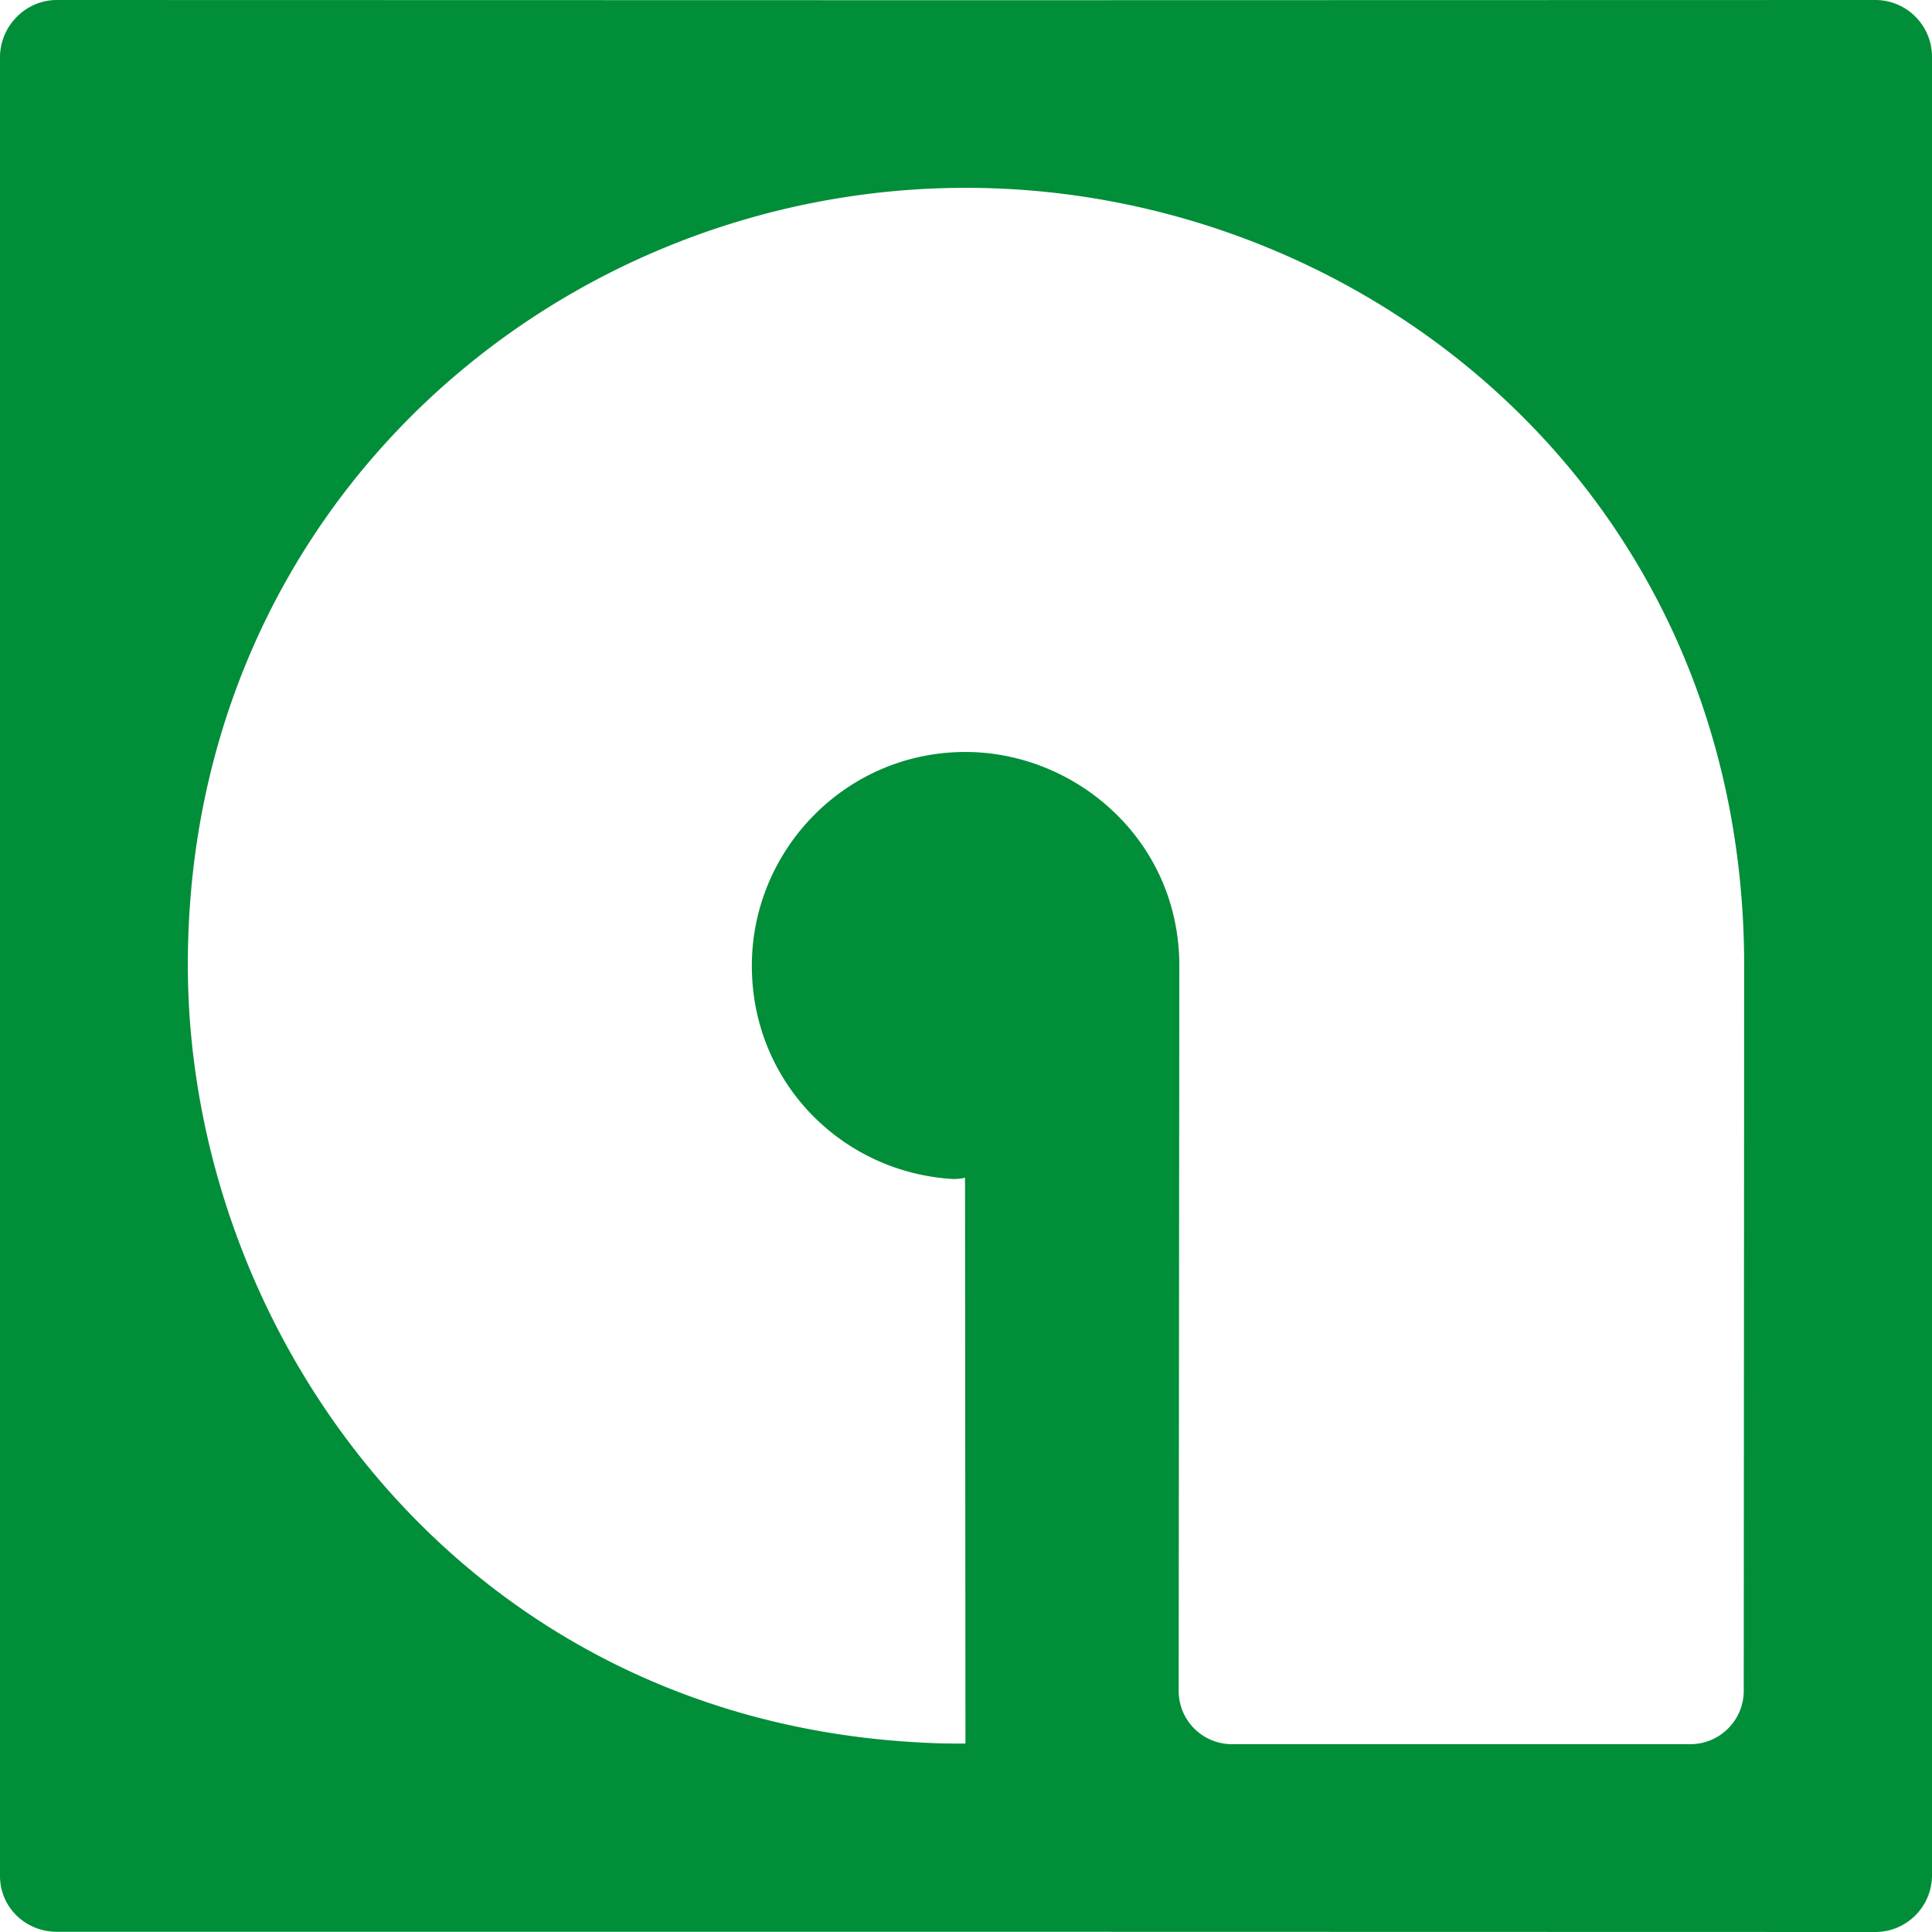 <svg viewBox="0 0 72 72" xmlns="http://www.w3.org/2000/svg" xml:space="preserve" fill-rule="evenodd" clip-rule="evenodd" stroke-linejoin="round" stroke-miterlimit="2"><path d="M72 2.112A2.114 2.114 0 0 0 69.888 0L36 .008 2.12 0C.951 0 0 .975 0 2.136v67.776c0 1.169.951 2.08 2.12 2.08h33.872L69.888 72A2.114 2.114 0 0 0 72 69.888V2.112ZM64.984 63.01c0 1.098-.892 1.99-1.99 1.99H45.916a1.984 1.984 0 0 1-1.99-1.982l.024-27.026c0-4.689-3.87-7.968-7.97-7.968-4.466 0-7.961 3.653-7.961 7.968 0 4.323 3.335 7.69 7.475 7.945h.064c.239 0 .406-.048.406-.048l.016 21.087H35.518c-.31 0-.621-.008-.923-.024C17.334 64.212 7 49.819 7 35.952 7 18.813 20.797 7 35.996 7 50.828 7 65 18.32 65 35.992l-.016 27.018Z" fill="#008e39" fill-rule="nonzero"/></svg>